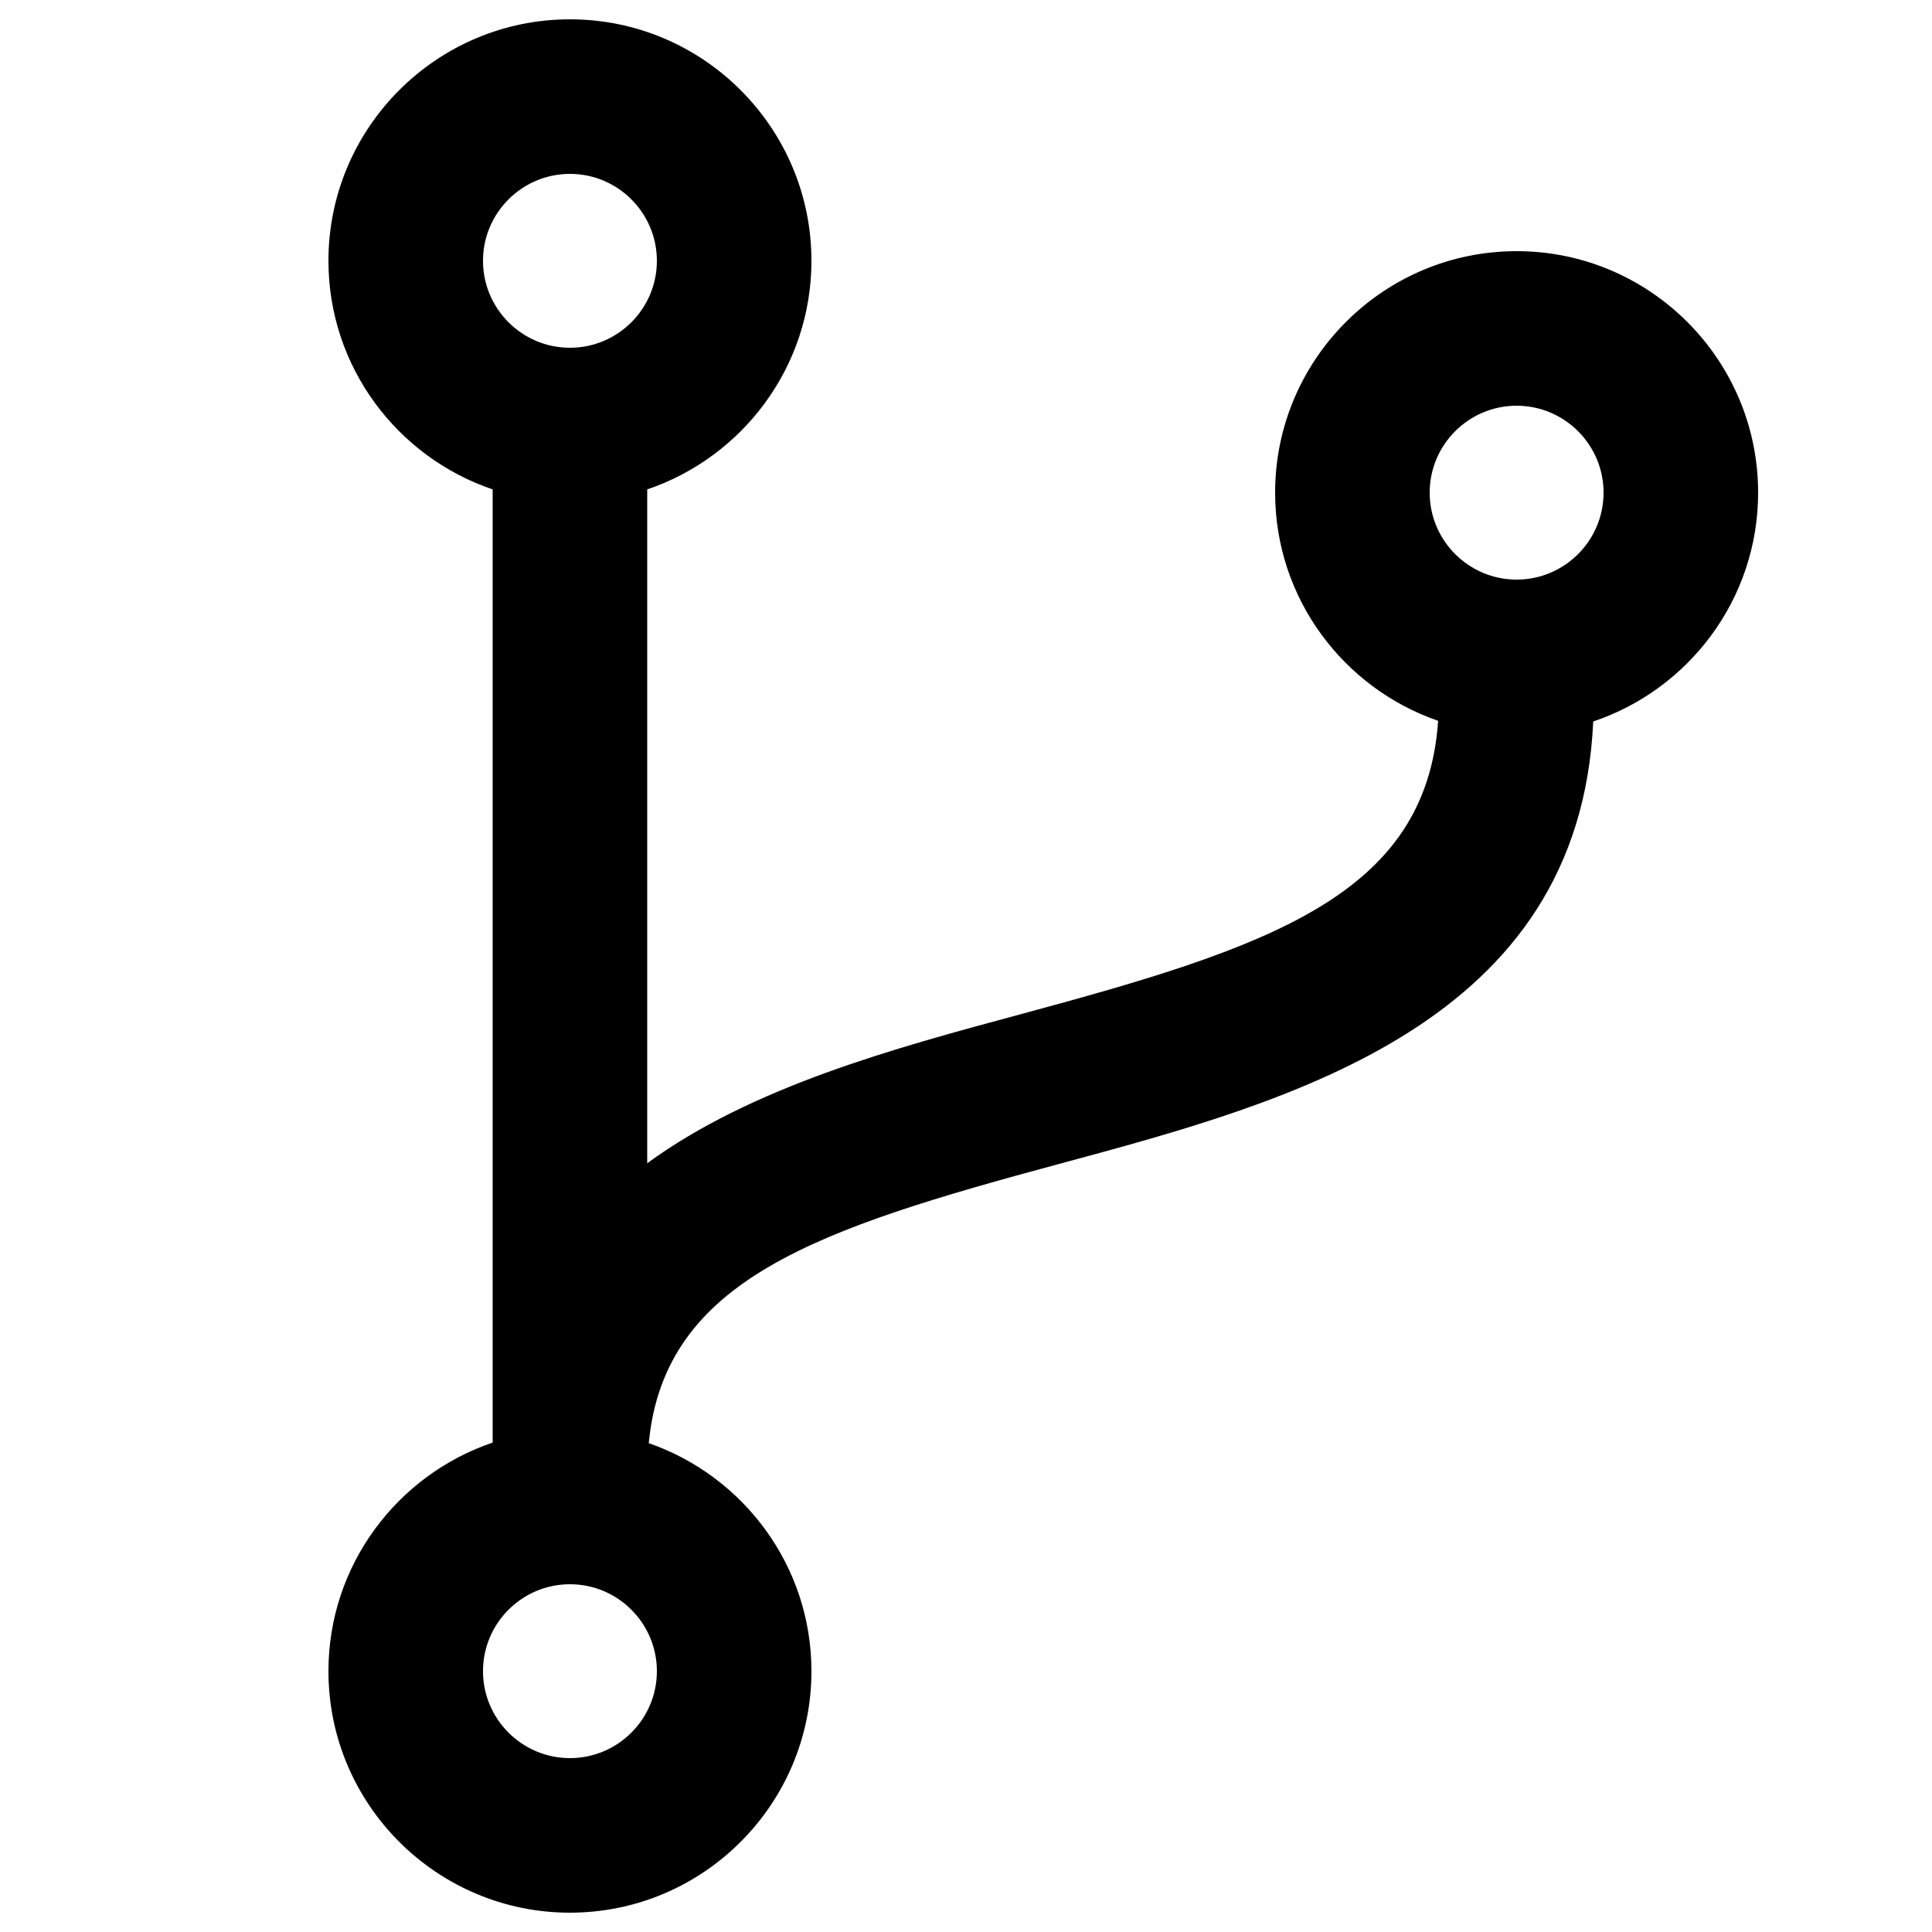 <?xml version="1.0" encoding="utf-8"?>
<!-- Generator: Adobe Illustrator 16.0.3, SVG Export Plug-In . SVG Version: 6.00 Build 0)  -->
<!DOCTYPE svg PUBLIC "-//W3C//DTD SVG 1.1//EN" "http://www.w3.org/Graphics/SVG/1.1/DTD/svg11.dtd">
<svg version="1.1" id="Ebene_2" xmlns="http://www.w3.org/2000/svg" xmlns:xlink="http://www.w3.org/1999/xlink" x="0px" y="0px"
	 width="100px" height="100px" viewBox="0 0 100 100" enable-background="new 0 0 100 100" xml:space="preserve">
<path d="M78.5,13C71.607,13,66,18.607,66,25.5c0,5.47,3.536,10.118,8.438,11.81c-0.627,9.039-8.716,11.71-21.622,15.189
	c-6.513,1.756-13.876,3.743-19.316,7.709V25.332C38.435,23.659,42,18.993,42,13.5C42,6.607,36.393,1,29.5,1S17,6.607,17,13.5
	c0,5.493,3.565,10.159,8.5,11.832v49.336C20.565,76.342,17,81.008,17,86.5C17,93.393,22.607,99,29.5,99S42,93.393,42,86.5
	c0-5.462-3.528-10.104-8.42-11.802c0.807-8.491,8.753-11.088,21.318-14.475c11.999-3.234,26.855-7.247,27.567-22.879
	C87.418,35.682,91,31.005,91,25.5C91,18.607,85.393,13,78.5,13z M25,13.5c0-2.481,2.019-4.5,4.5-4.5s4.5,2.019,4.5,4.5
	S31.981,18,29.5,18S25,15.981,25,13.5z M29.5,91c-2.481,0-4.5-2.019-4.5-4.5s2.019-4.5,4.5-4.5s4.5,2.019,4.5,4.5S31.981,91,29.5,91
	z M78.5,30c-2.481,0-4.5-2.019-4.5-4.5s2.019-4.5,4.5-4.5s4.5,2.019,4.5,4.5S80.981,30,78.5,30z"/>
</svg>
